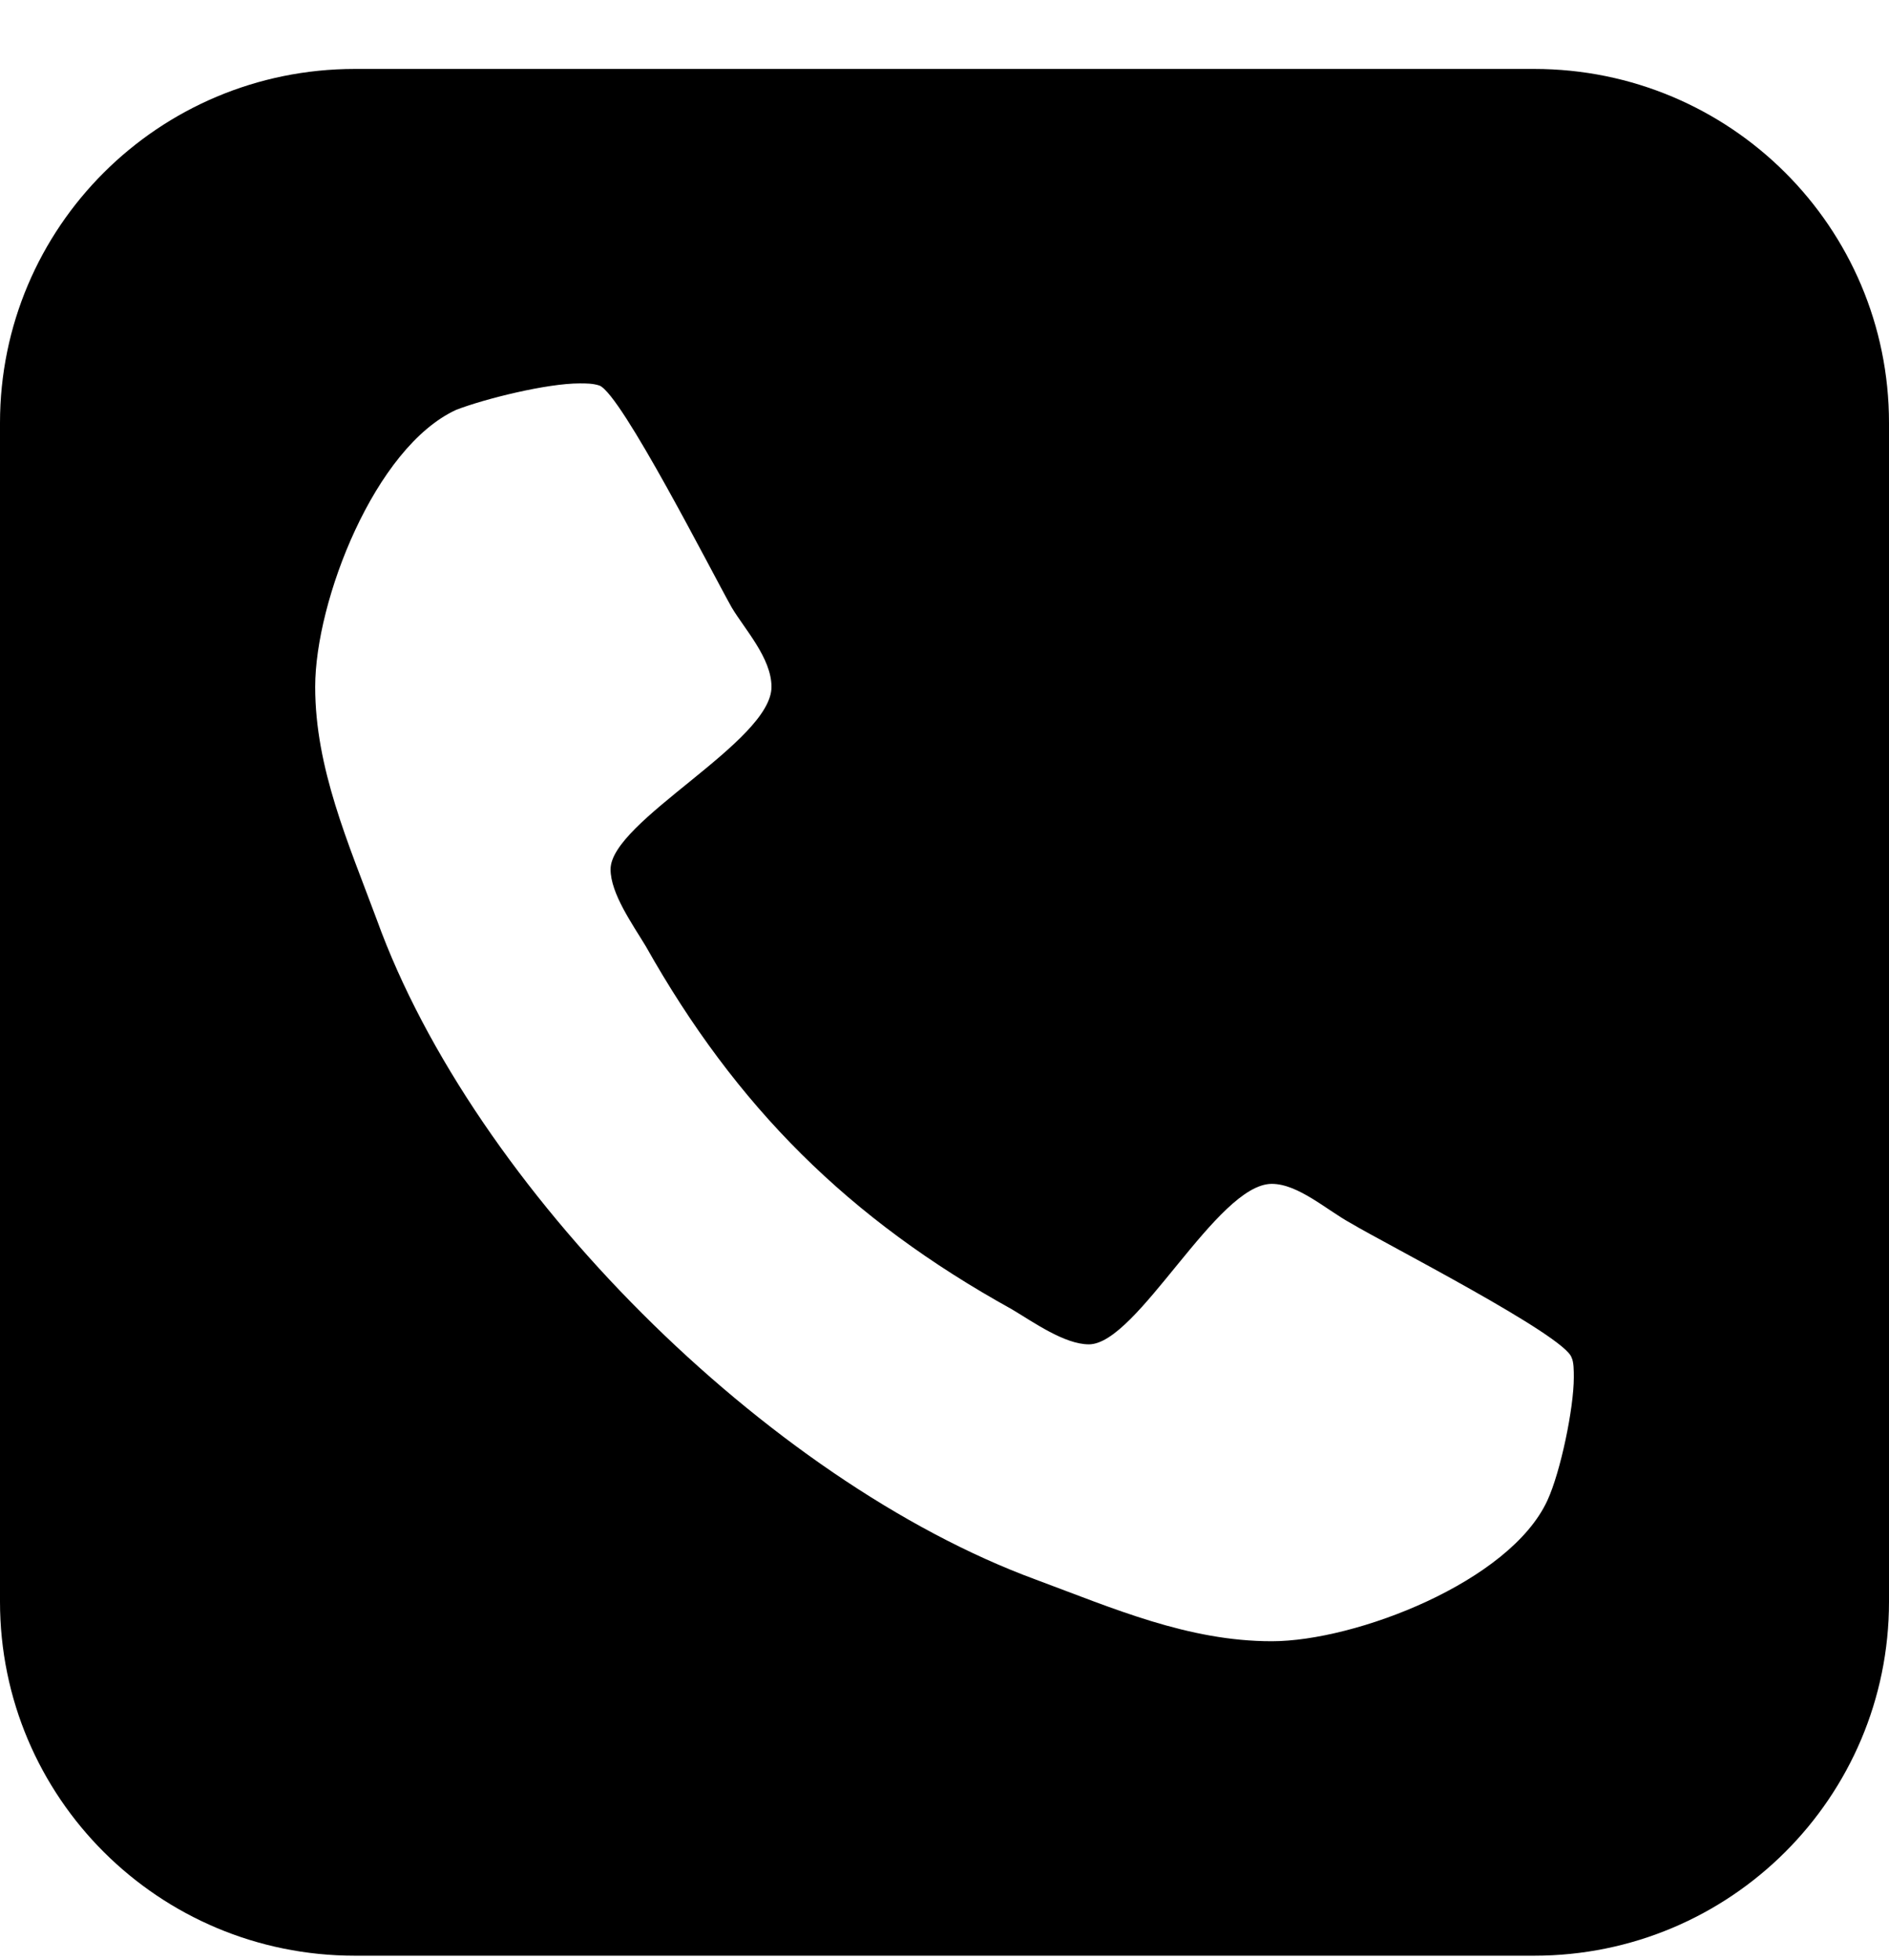 <svg width="27" height="28" viewBox="0 0 27 28" fill="none" xmlns="http://www.w3.org/2000/svg">
<path d="M22.495 19.68C22.495 19.585 22.495 19.459 22.463 19.397C22.369 19.082 19.785 17.763 19.313 17.48C18.966 17.292 18.557 16.915 18.178 16.915C17.391 16.915 16.257 19.208 15.564 19.208C15.217 19.208 14.776 18.894 14.461 18.706C12.13 17.417 10.523 15.815 9.231 13.521C9.042 13.207 8.727 12.767 8.727 12.421C8.727 11.73 11.027 10.599 11.027 9.814C11.027 9.405 10.649 8.997 10.46 8.682C10.176 8.18 8.884 5.635 8.569 5.509C8.475 5.478 8.38 5.478 8.286 5.478C7.813 5.478 6.931 5.698 6.522 5.855C5.356 6.389 4.505 8.588 4.505 9.814C4.505 10.976 4.978 12.044 5.387 13.144C6.774 16.977 10.964 21.156 14.807 22.57C15.91 22.979 16.981 23.45 18.178 23.45C19.376 23.45 21.581 22.602 22.117 21.439C22.306 21.03 22.495 20.119 22.495 19.68ZM27 6.043V22.884C27 25.681 24.732 27.943 21.928 27.943H5.072C2.268 27.943 0 25.681 0 22.884V6.043C0 3.247 2.268 0.985 5.072 0.985H21.928C24.732 0.985 27 3.247 27 6.043Z" fill="black"/>
</svg>
